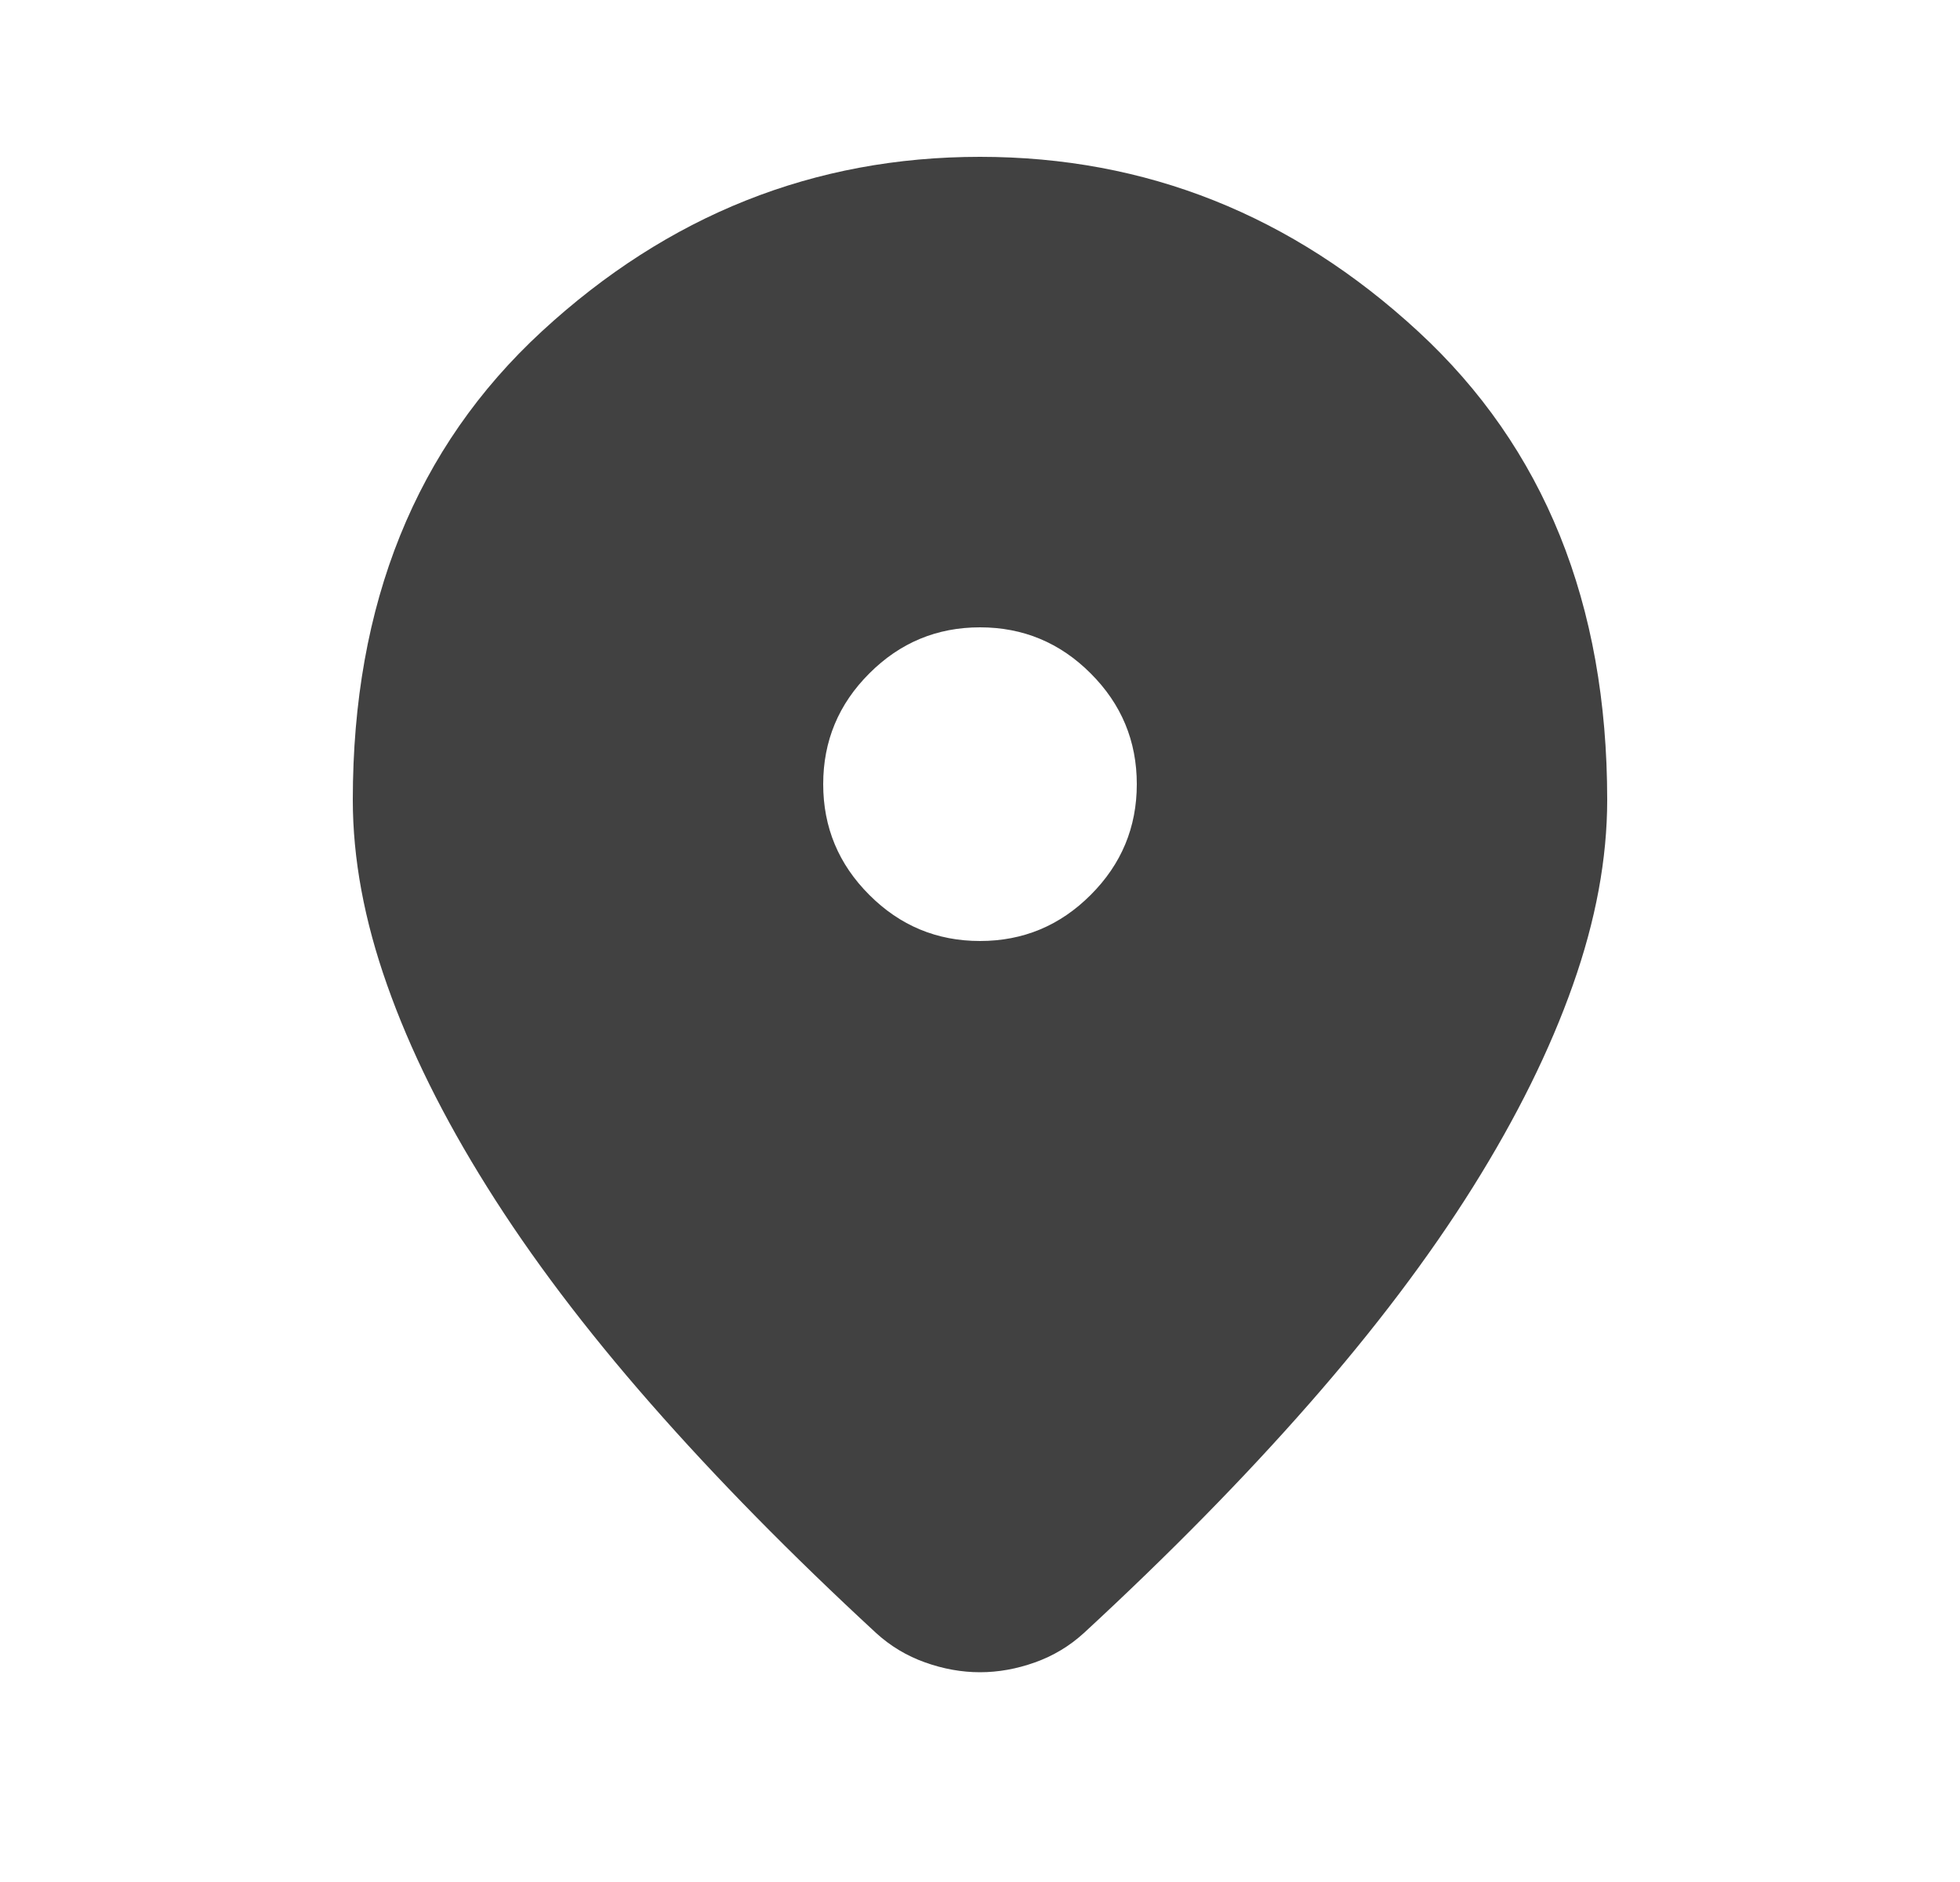 <svg width="25" height="24" viewBox="0 0 25 24" fill="none" xmlns="http://www.w3.org/2000/svg">
<mask id="mask0_441_466" style="mask-type:alpha" maskUnits="userSpaceOnUse" x="0" y="0" width="25" height="24">
<rect x="0.5" width="24" height="24" fill="#D9D9D9"/>
</mask>
<g mask="url(#mask0_441_466)">
<path d="M12.5 21.325C12.267 21.325 12.033 21.283 11.8 21.2C11.567 21.117 11.358 20.992 11.175 20.825C10.092 19.825 9.133 18.85 8.3 17.9C7.467 16.95 6.771 16.029 6.213 15.137C5.654 14.246 5.229 13.387 4.938 12.562C4.646 11.738 4.5 10.95 4.5 10.2C4.5 7.7 5.304 5.708 6.912 4.225C8.521 2.742 10.383 2 12.5 2C14.617 2 16.479 2.742 18.087 4.225C19.696 5.708 20.5 7.7 20.5 10.2C20.5 10.95 20.354 11.738 20.062 12.562C19.771 13.387 19.346 14.246 18.788 15.137C18.229 16.029 17.533 16.95 16.7 17.9C15.867 18.85 14.908 19.825 13.825 20.825C13.642 20.992 13.433 21.117 13.2 21.2C12.967 21.283 12.733 21.325 12.5 21.325ZM12.5 12C13.05 12 13.521 11.804 13.912 11.412C14.304 11.021 14.5 10.55 14.5 10C14.5 9.45 14.304 8.979 13.912 8.588C13.521 8.196 13.05 8 12.5 8C11.95 8 11.479 8.196 11.088 8.588C10.696 8.979 10.5 9.45 10.5 10C10.5 10.55 10.696 11.021 11.088 11.412C11.479 11.804 11.95 12 12.5 12Z" fill="#414141"/>
</g>
</svg>
